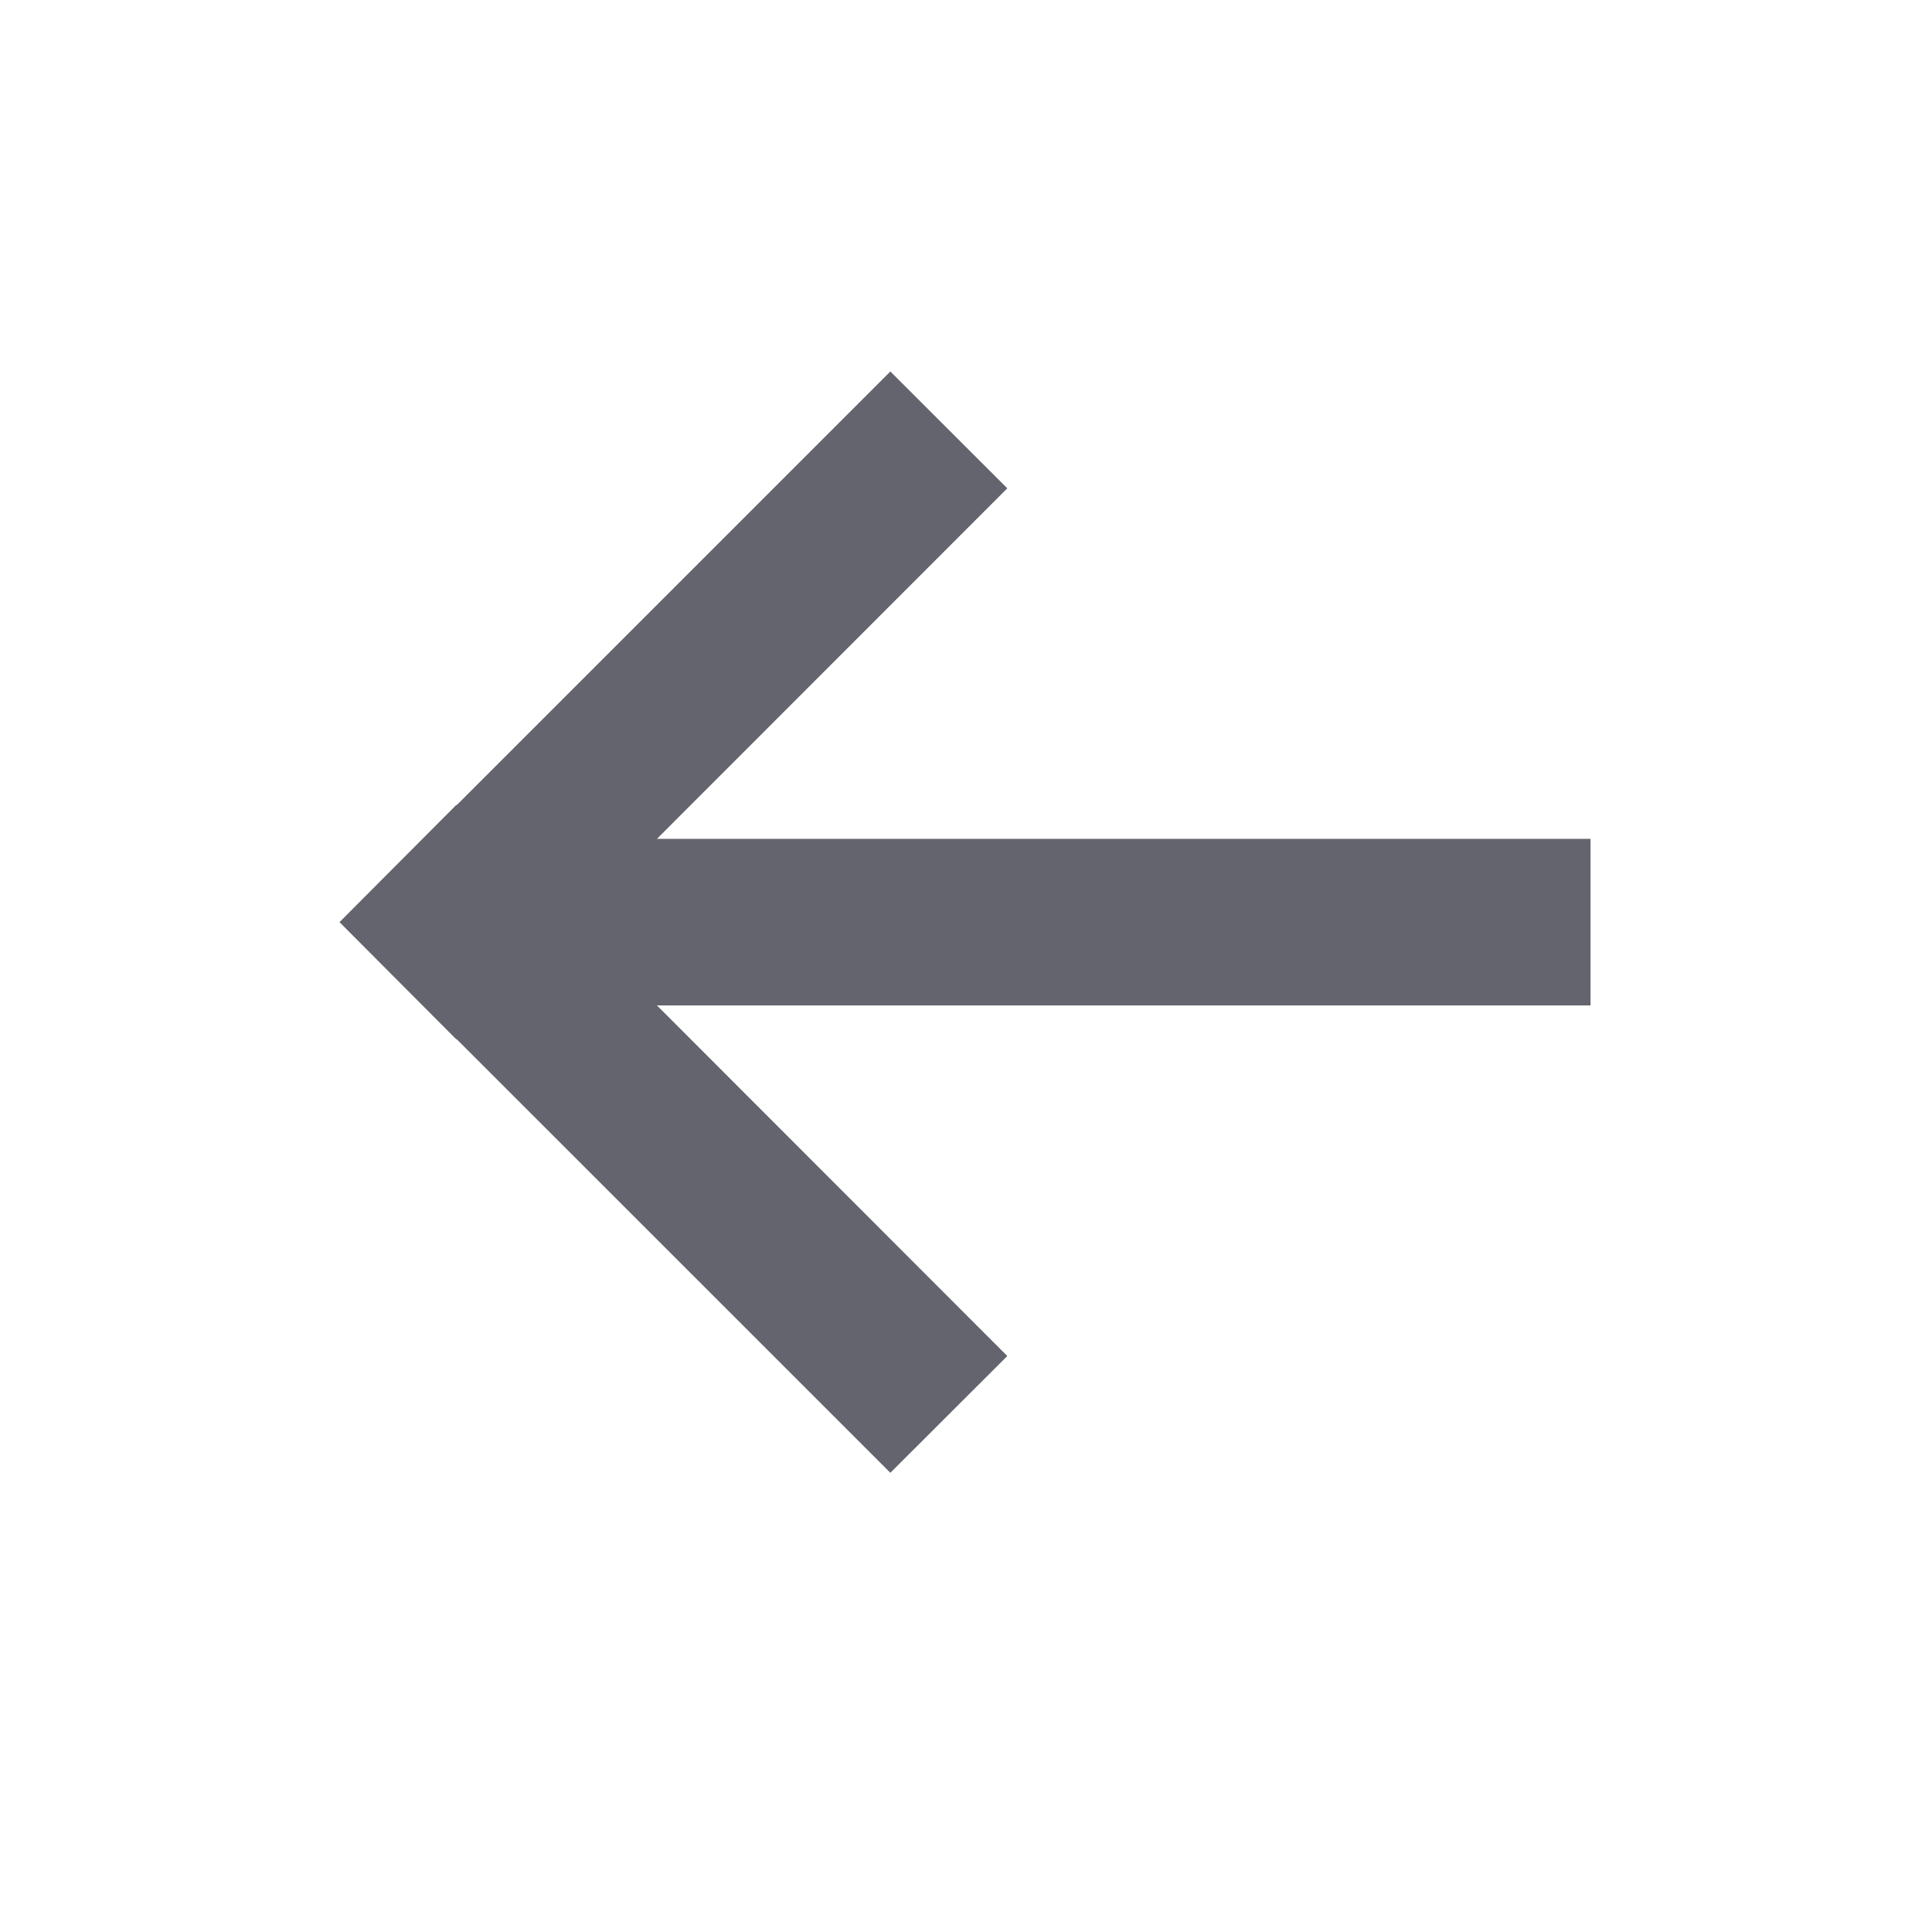 <svg xmlns="http://www.w3.org/2000/svg" width="32" height="32" fill="none" viewBox="0 0 32 32"><path fill="#63646D" d="M26.344 13.894H10.881L16.684 8.088L14.747 6.153L7.562 13.338L7.559 13.331L5.625 15.272H5.628L5.625 15.275L7.559 17.216L7.562 17.21L14.747 24.394L16.684 22.46L10.881 16.653H26.344V13.894Z"/></svg>